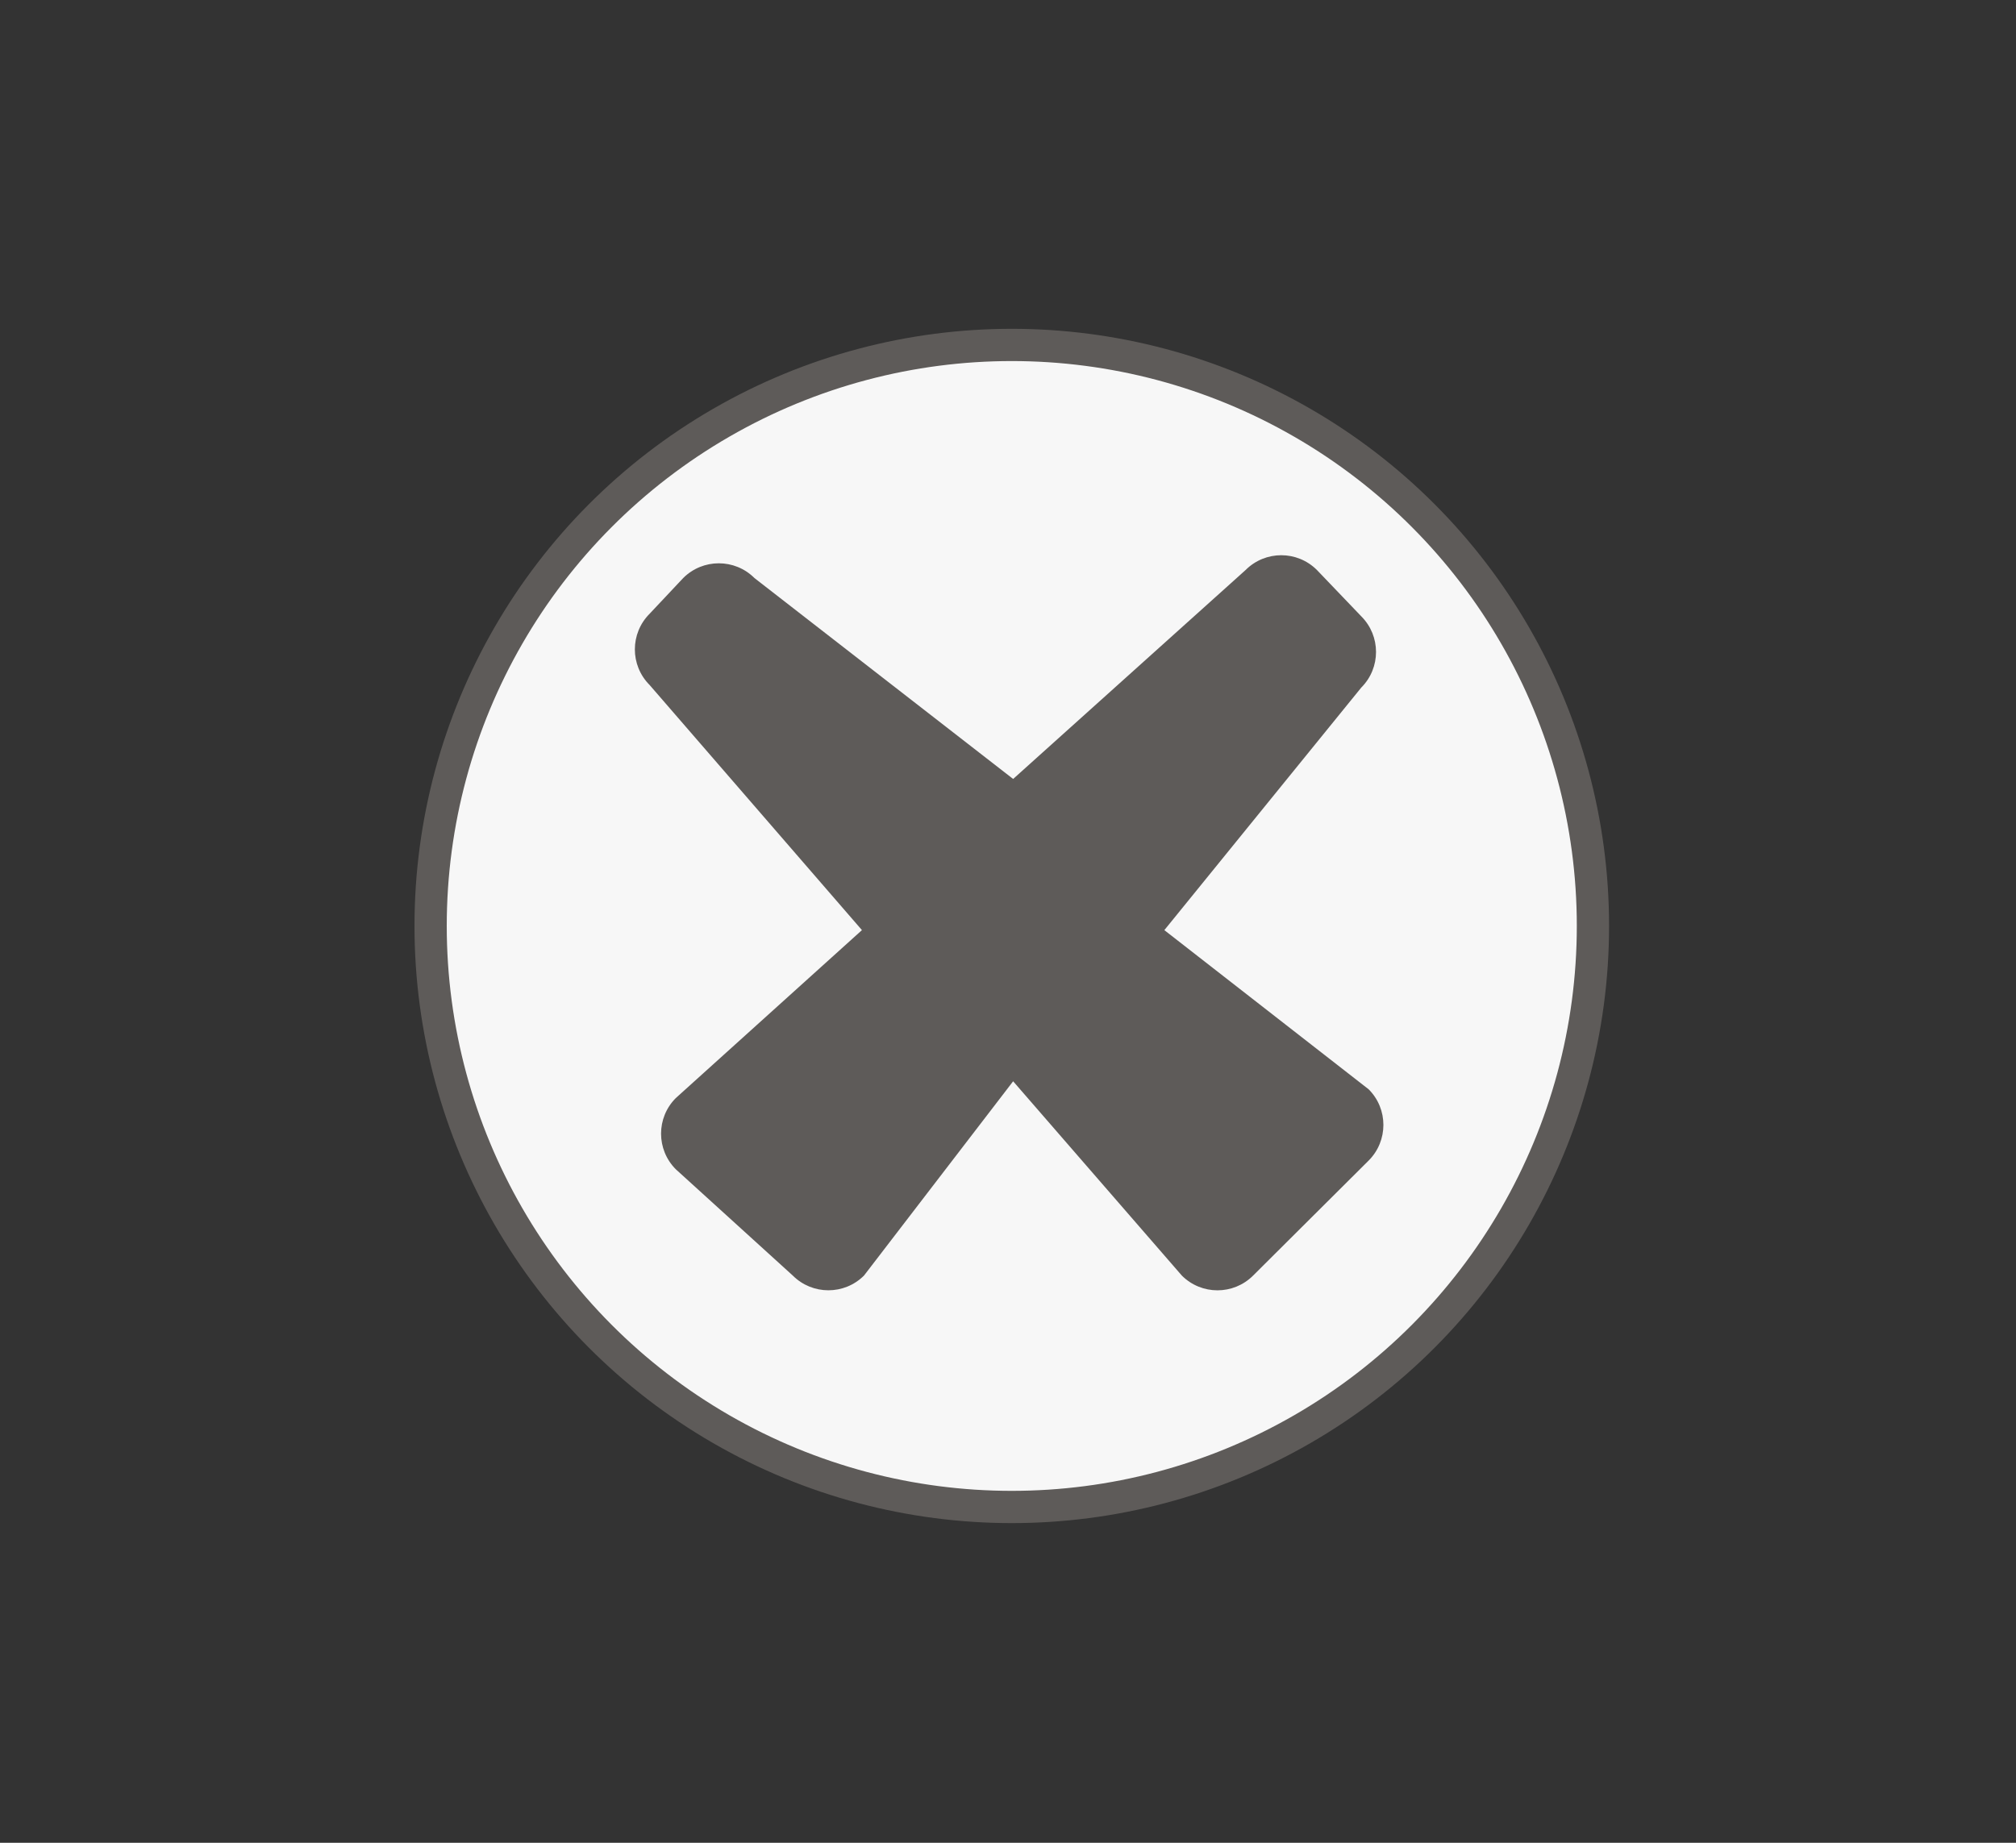 <?xml version="1.0" encoding="iso-8859-1"?>
<!-- Generator: Adobe Illustrator 17.1.0, SVG Export Plug-In . SVG Version: 6.00 Build 0)  -->
<!DOCTYPE svg PUBLIC "-//W3C//DTD SVG 1.1//EN" "http://www.w3.org/Graphics/SVG/1.1/DTD/svg11.dtd">
<svg version="1.1" id="Calque_1" xmlns="http://www.w3.org/2000/svg" xmlns:xlink="http://www.w3.org/1999/xlink" x="0px" y="0px"
	 viewBox="0 0 175 160" style="enable-background:new 0 0 175 160;" xml:space="preserve">
<rect x="0" y="0" width="175" height="160" fill="#333333" stroke="none"/>
<g>
	<circle style="fill:#F7F7F7;stroke:#5E5B59;stroke-width:2.8;stroke-miterlimit:10;" cx="87.828" cy="80.397" r="50.448"/>
	<g id="Page_1_6_">
		<path id="Close_6_" style="fill:#5E5B59;" d="M56.391,53.289l2.912-3.098c1.709-1.709,4.479-1.709,6.187-0.001l22.456,17.444
			l20.182-18.145c1.708-1.708,4.478-1.708,6.187,0.001l3.85,4.022c1.708,1.708,1.709,4.479,0.001,6.187l-17.095,21.061l17.736,13.82
			c1.708,1.708,1.706,4.479-0.001,6.187l-10.029,9.985c-1.709,1.709-4.479,1.709-6.187,0.001L87.946,93.883L75.002,110.75
			c-1.708,1.708-4.478,1.708-6.187-0.001l-10.149-9.223c-1.708-1.708-1.71-4.479-0.001-6.187l16.156-14.581L56.39,59.475
			C54.682,57.767,54.683,54.996,56.391,53.289z"/>
	</g>
</g>
</svg>
